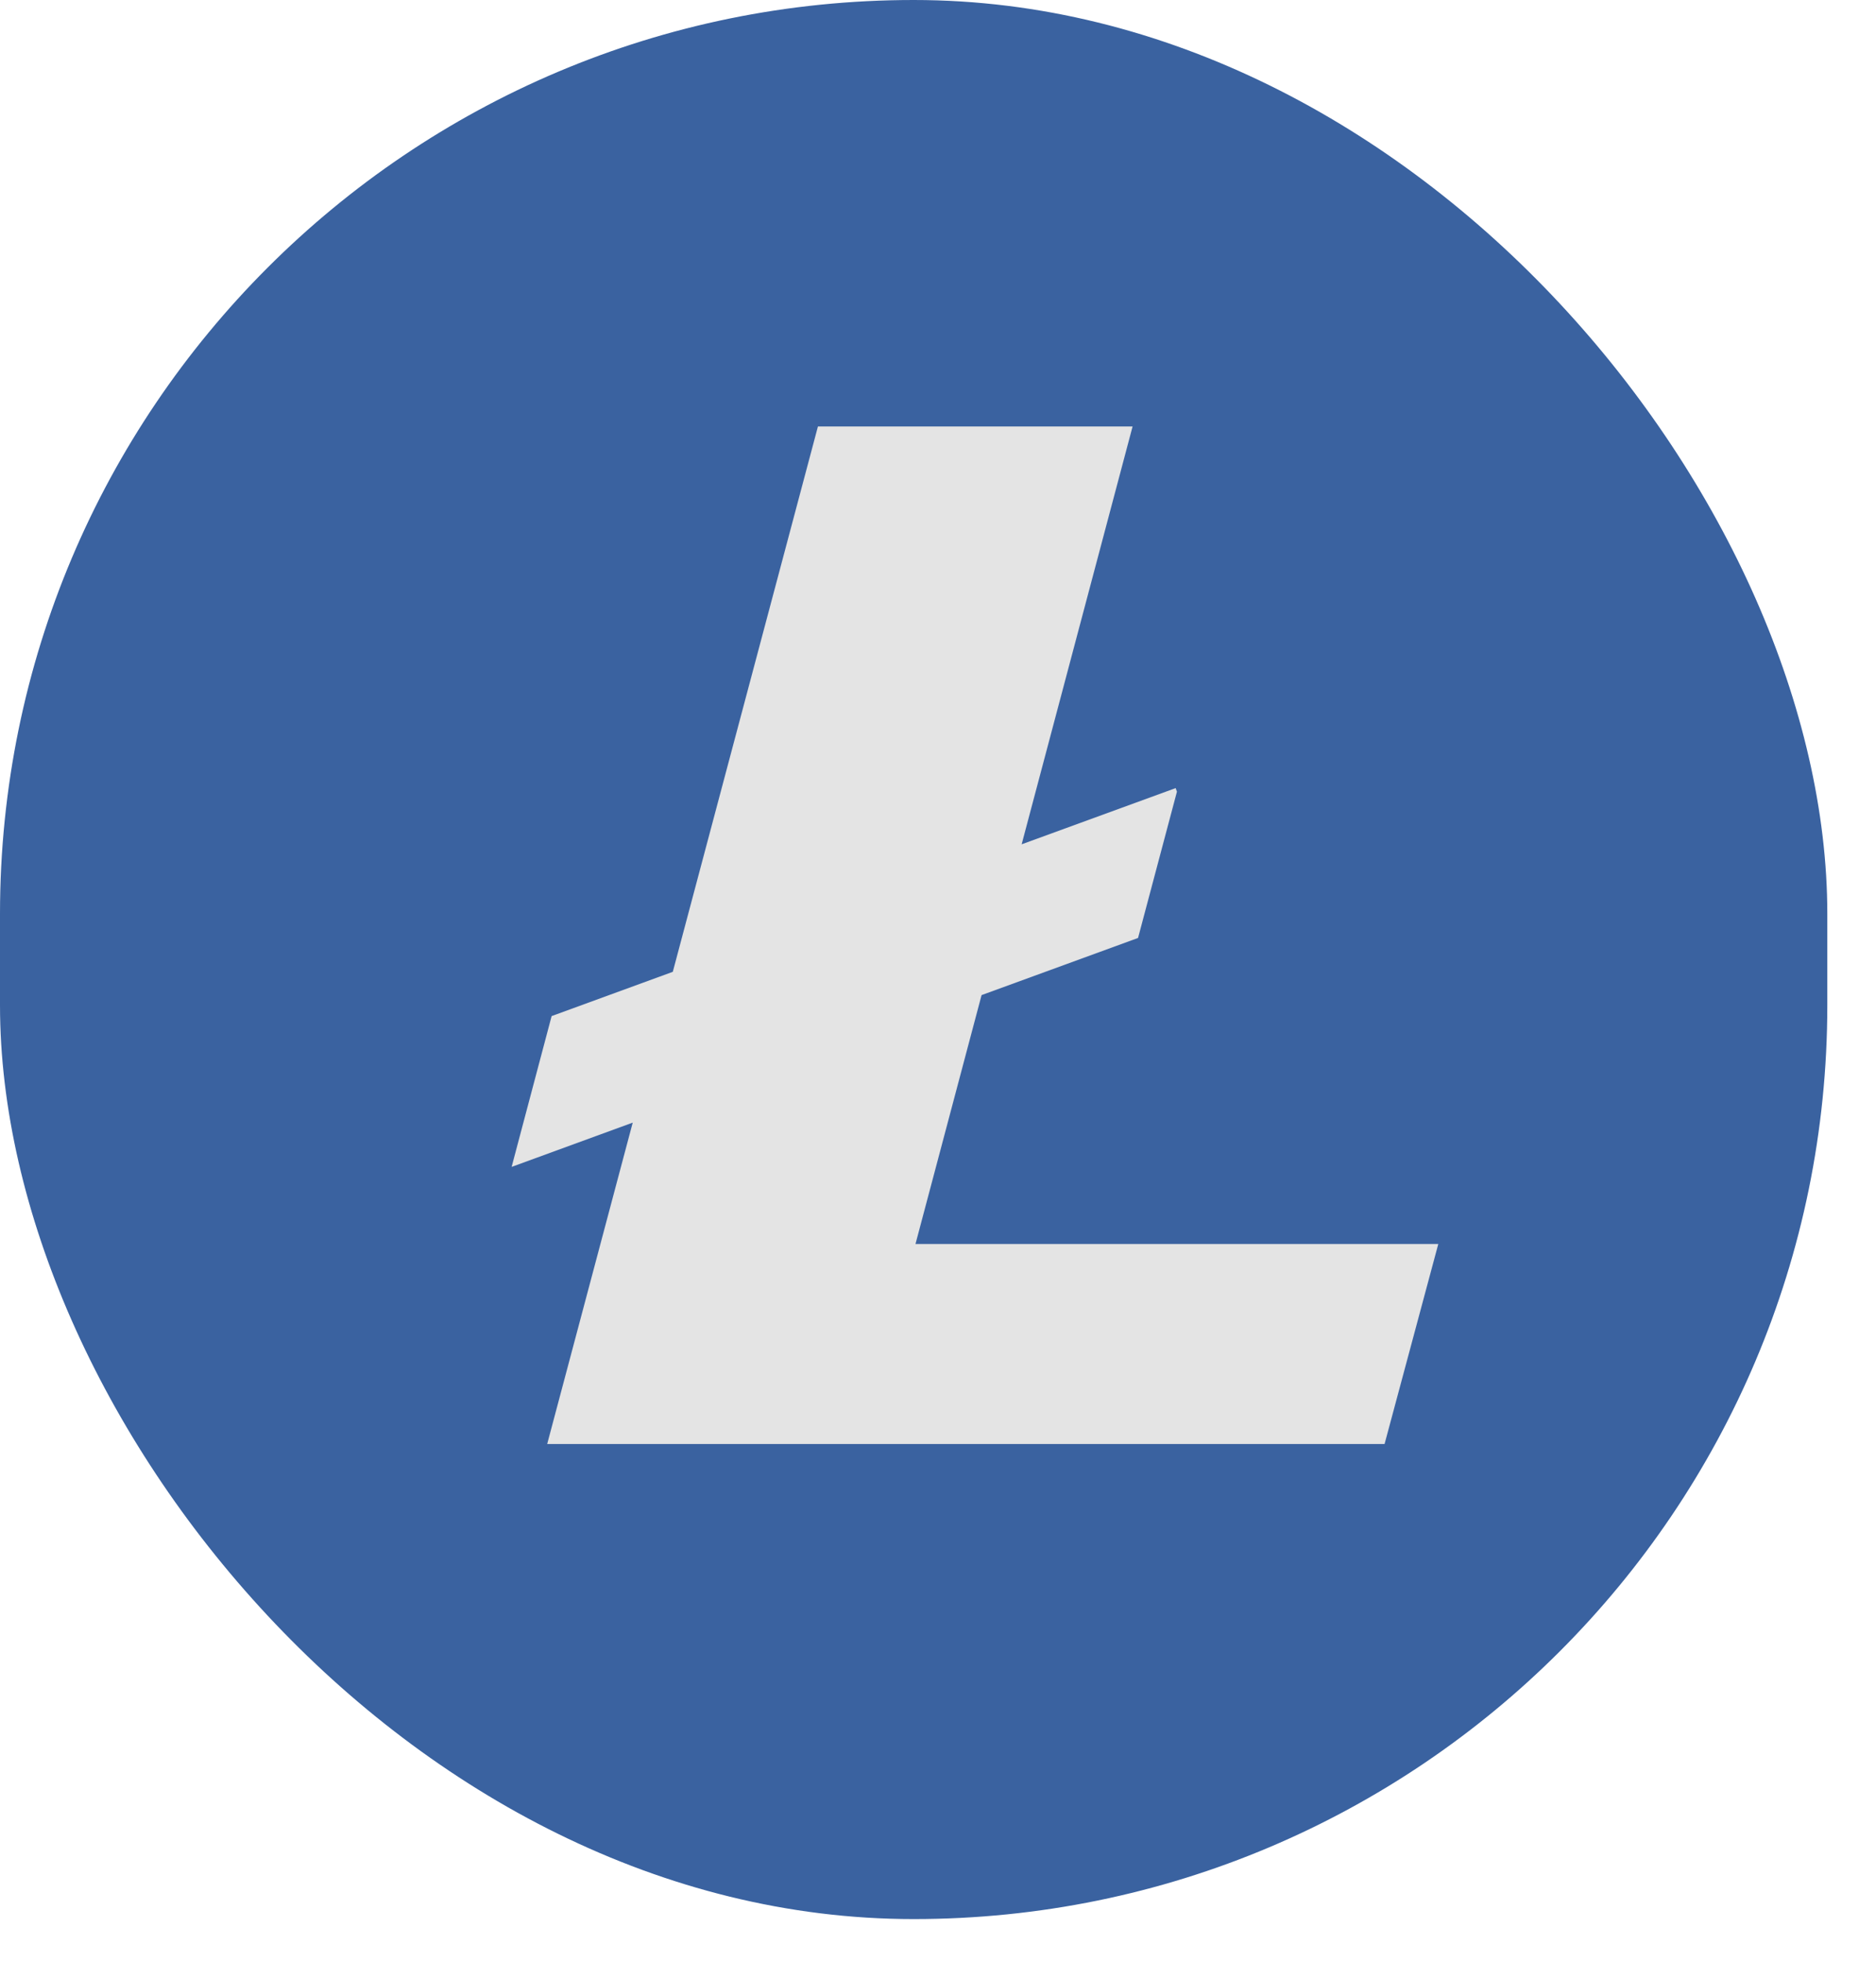 <svg width="22" height="23" viewBox="0 0 22 23" fill="none" xmlns="http://www.w3.org/2000/svg">
<rect width="21.429" height="22.5" rx="10.714" fill="#3A62A0"/>
<path d="M10.736 14.585L11.511 11.667L13.346 10.997L13.802 9.282L13.787 9.24L11.981 9.899L13.282 5H9.592L7.89 11.394L6.469 11.913L6 13.681L7.42 13.162L6.417 16.93H16.237L16.867 14.585H10.736Z" fill="#E4E4E4"/>
</svg>
